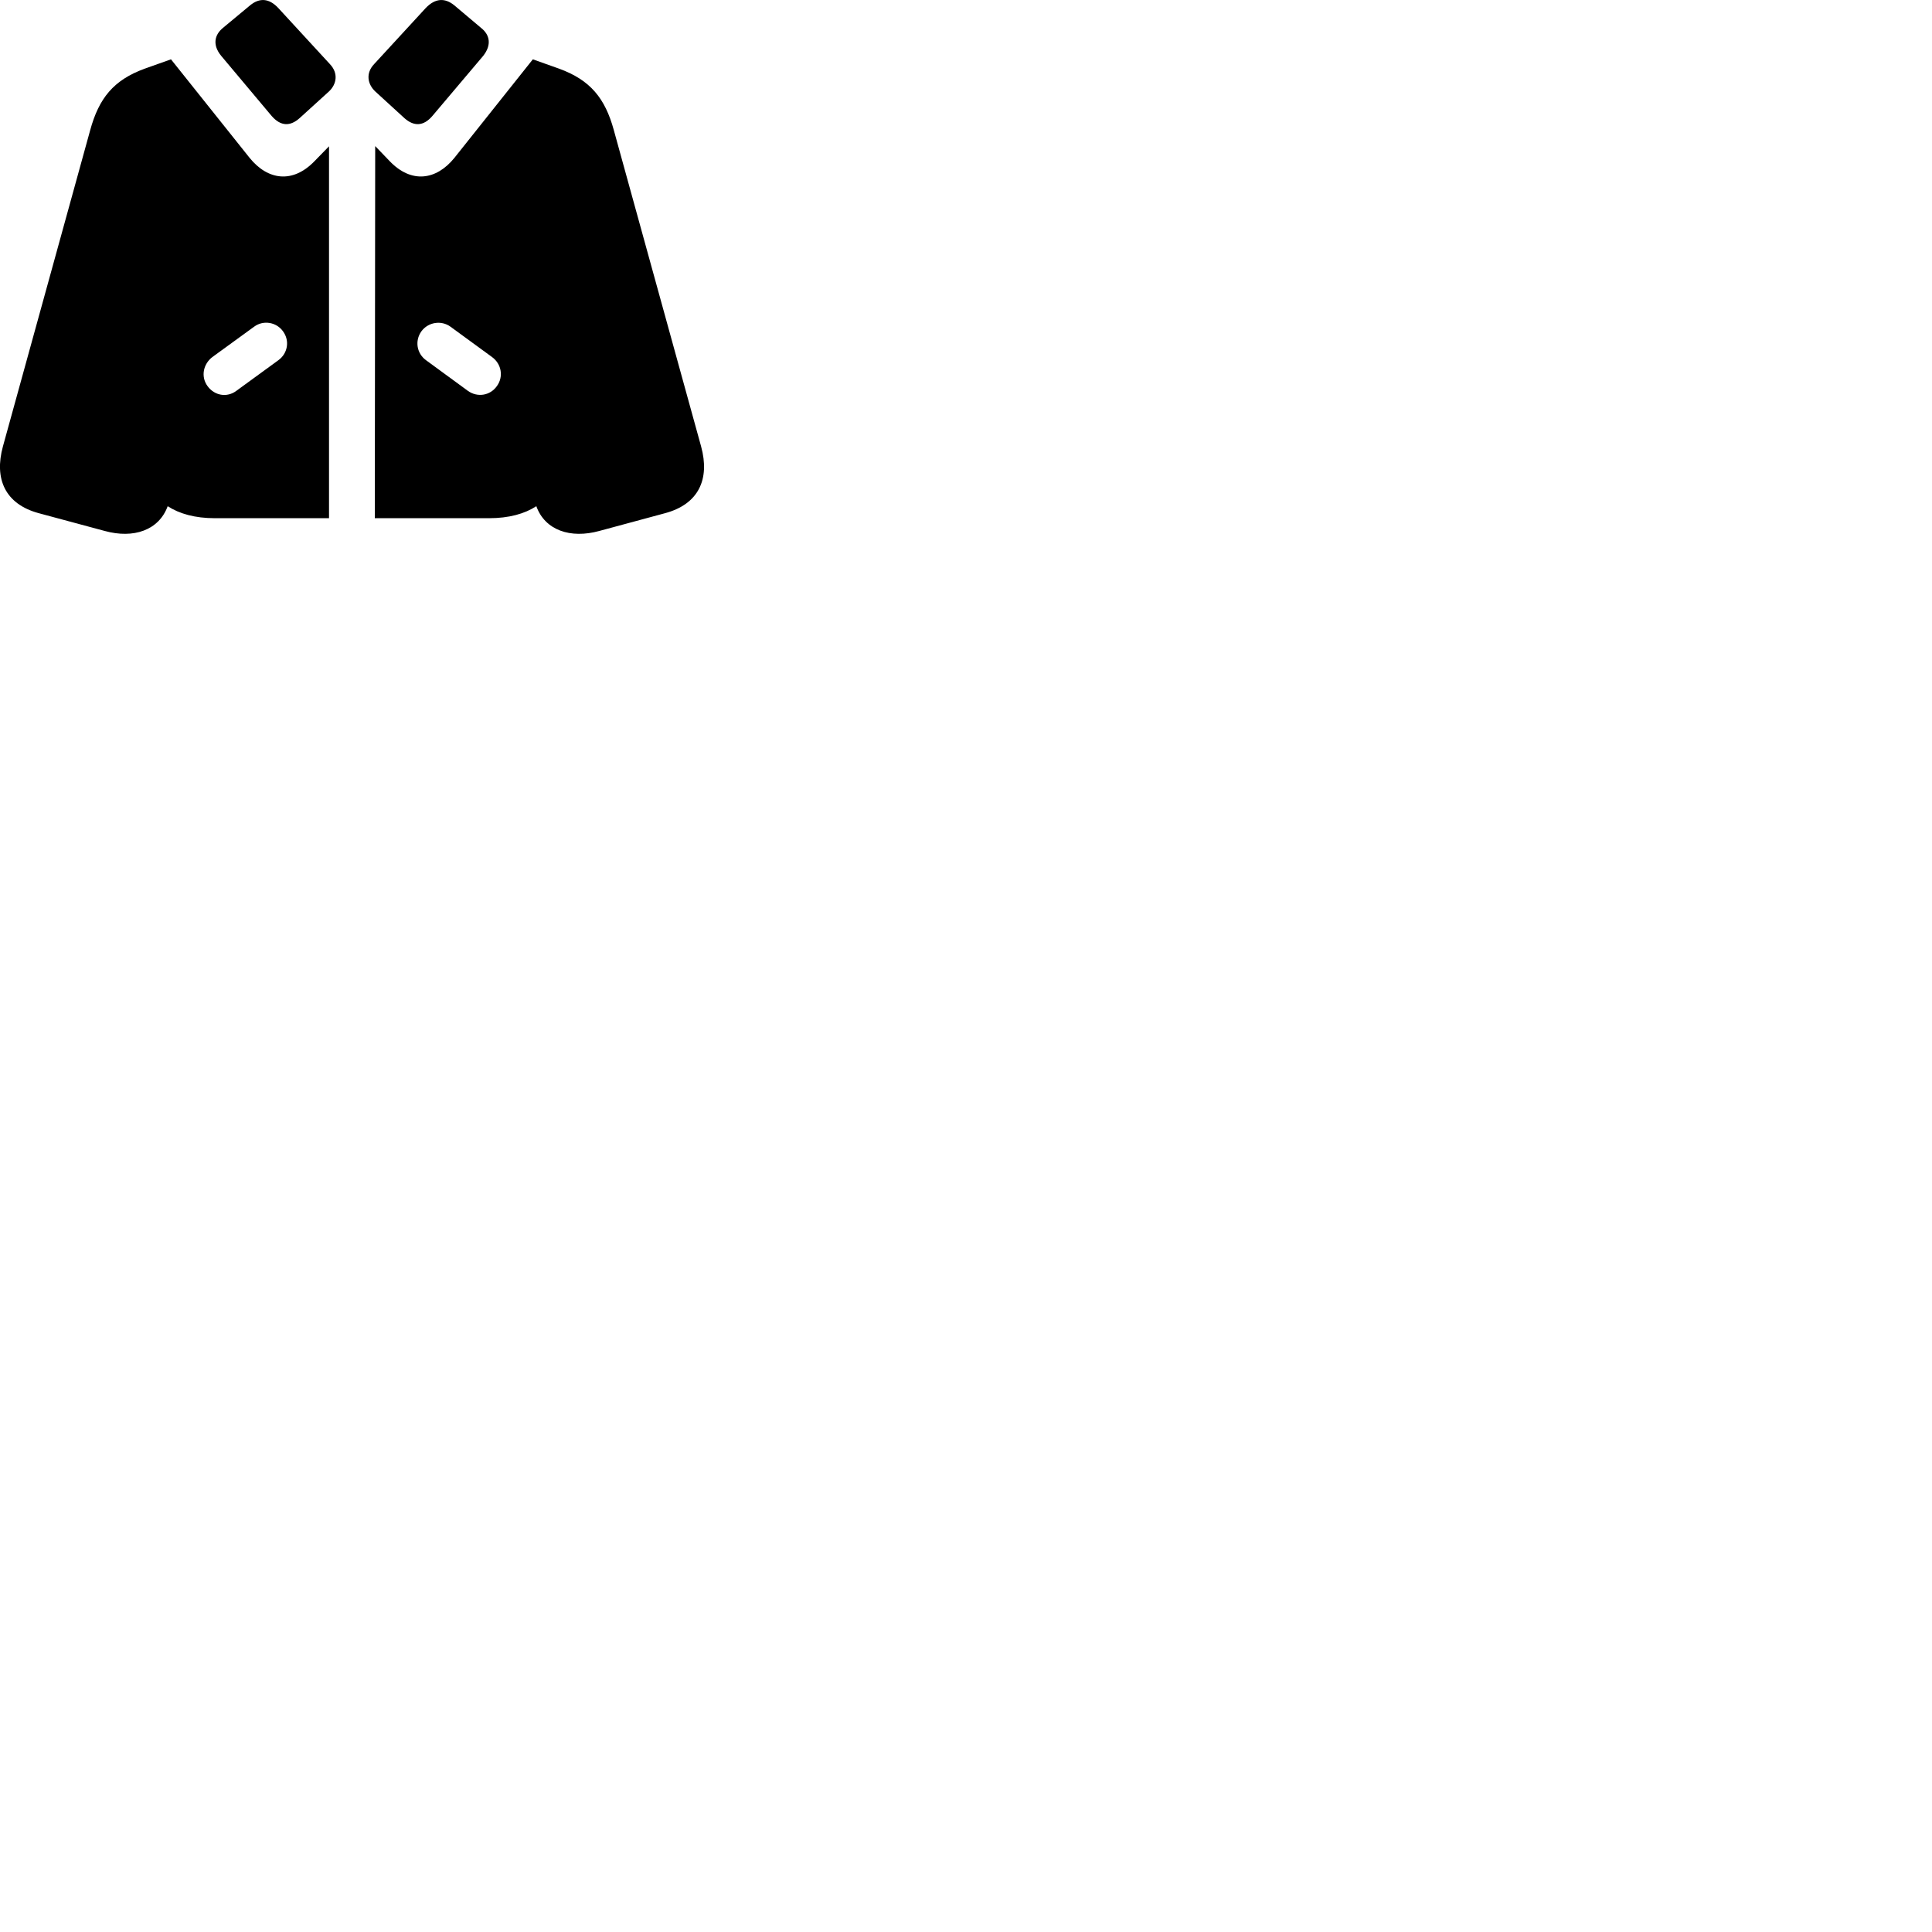 
        <svg xmlns="http://www.w3.org/2000/svg" viewBox="0 0 100 100">
            <path d="M22.38 6.002L25.01 2.892C25.46 2.321 25.35 1.802 24.91 1.452L23.51 0.272C23.03 -0.118 22.53 -0.099 22.04 0.411L19.37 3.312C18.91 3.792 19.03 4.362 19.42 4.731L20.93 6.112C21.42 6.551 21.92 6.542 22.38 6.002ZM14.06 6.002C14.53 6.542 15.02 6.551 15.51 6.112L17.03 4.731C17.42 4.362 17.53 3.792 17.07 3.312L14.4 0.411C13.92 -0.099 13.43 -0.118 12.95 0.272L11.53 1.452C11.11 1.802 10.98 2.321 11.45 2.892ZM11.12 26.822H17.03V7.572L16.28 8.341C15.15 9.511 13.86 9.332 12.92 8.171L8.85 3.071L7.5 3.551C5.87 4.141 5.12 5.091 4.67 6.731L0.15 23.111C-0.31 24.791 0.27 26.091 2 26.561L5.42 27.482C6.91 27.892 8.22 27.451 8.68 26.201C9.28 26.591 10.09 26.822 11.12 26.822ZM19.4 26.822H25.31C26.35 26.822 27.16 26.591 27.76 26.201C28.21 27.451 29.53 27.892 31.02 27.482L34.43 26.561C36.17 26.091 36.75 24.791 36.29 23.111L31.77 6.731C31.32 5.091 30.56 4.141 28.93 3.551L27.58 3.071L23.52 8.171C22.58 9.332 21.29 9.511 20.17 8.341L19.42 7.561ZM12.23 20.232C11.75 20.591 11.1 20.482 10.74 19.982C10.39 19.502 10.51 18.852 10.99 18.482L13.15 16.912C13.63 16.552 14.31 16.672 14.65 17.151C15.01 17.642 14.89 18.302 14.4 18.651ZM24.22 20.232L22.06 18.651C21.57 18.302 21.46 17.642 21.81 17.151C22.16 16.672 22.84 16.561 23.32 16.912L25.47 18.482C25.96 18.841 26.07 19.502 25.72 19.982C25.37 20.482 24.71 20.581 24.22 20.232Z" />
        </svg>
    